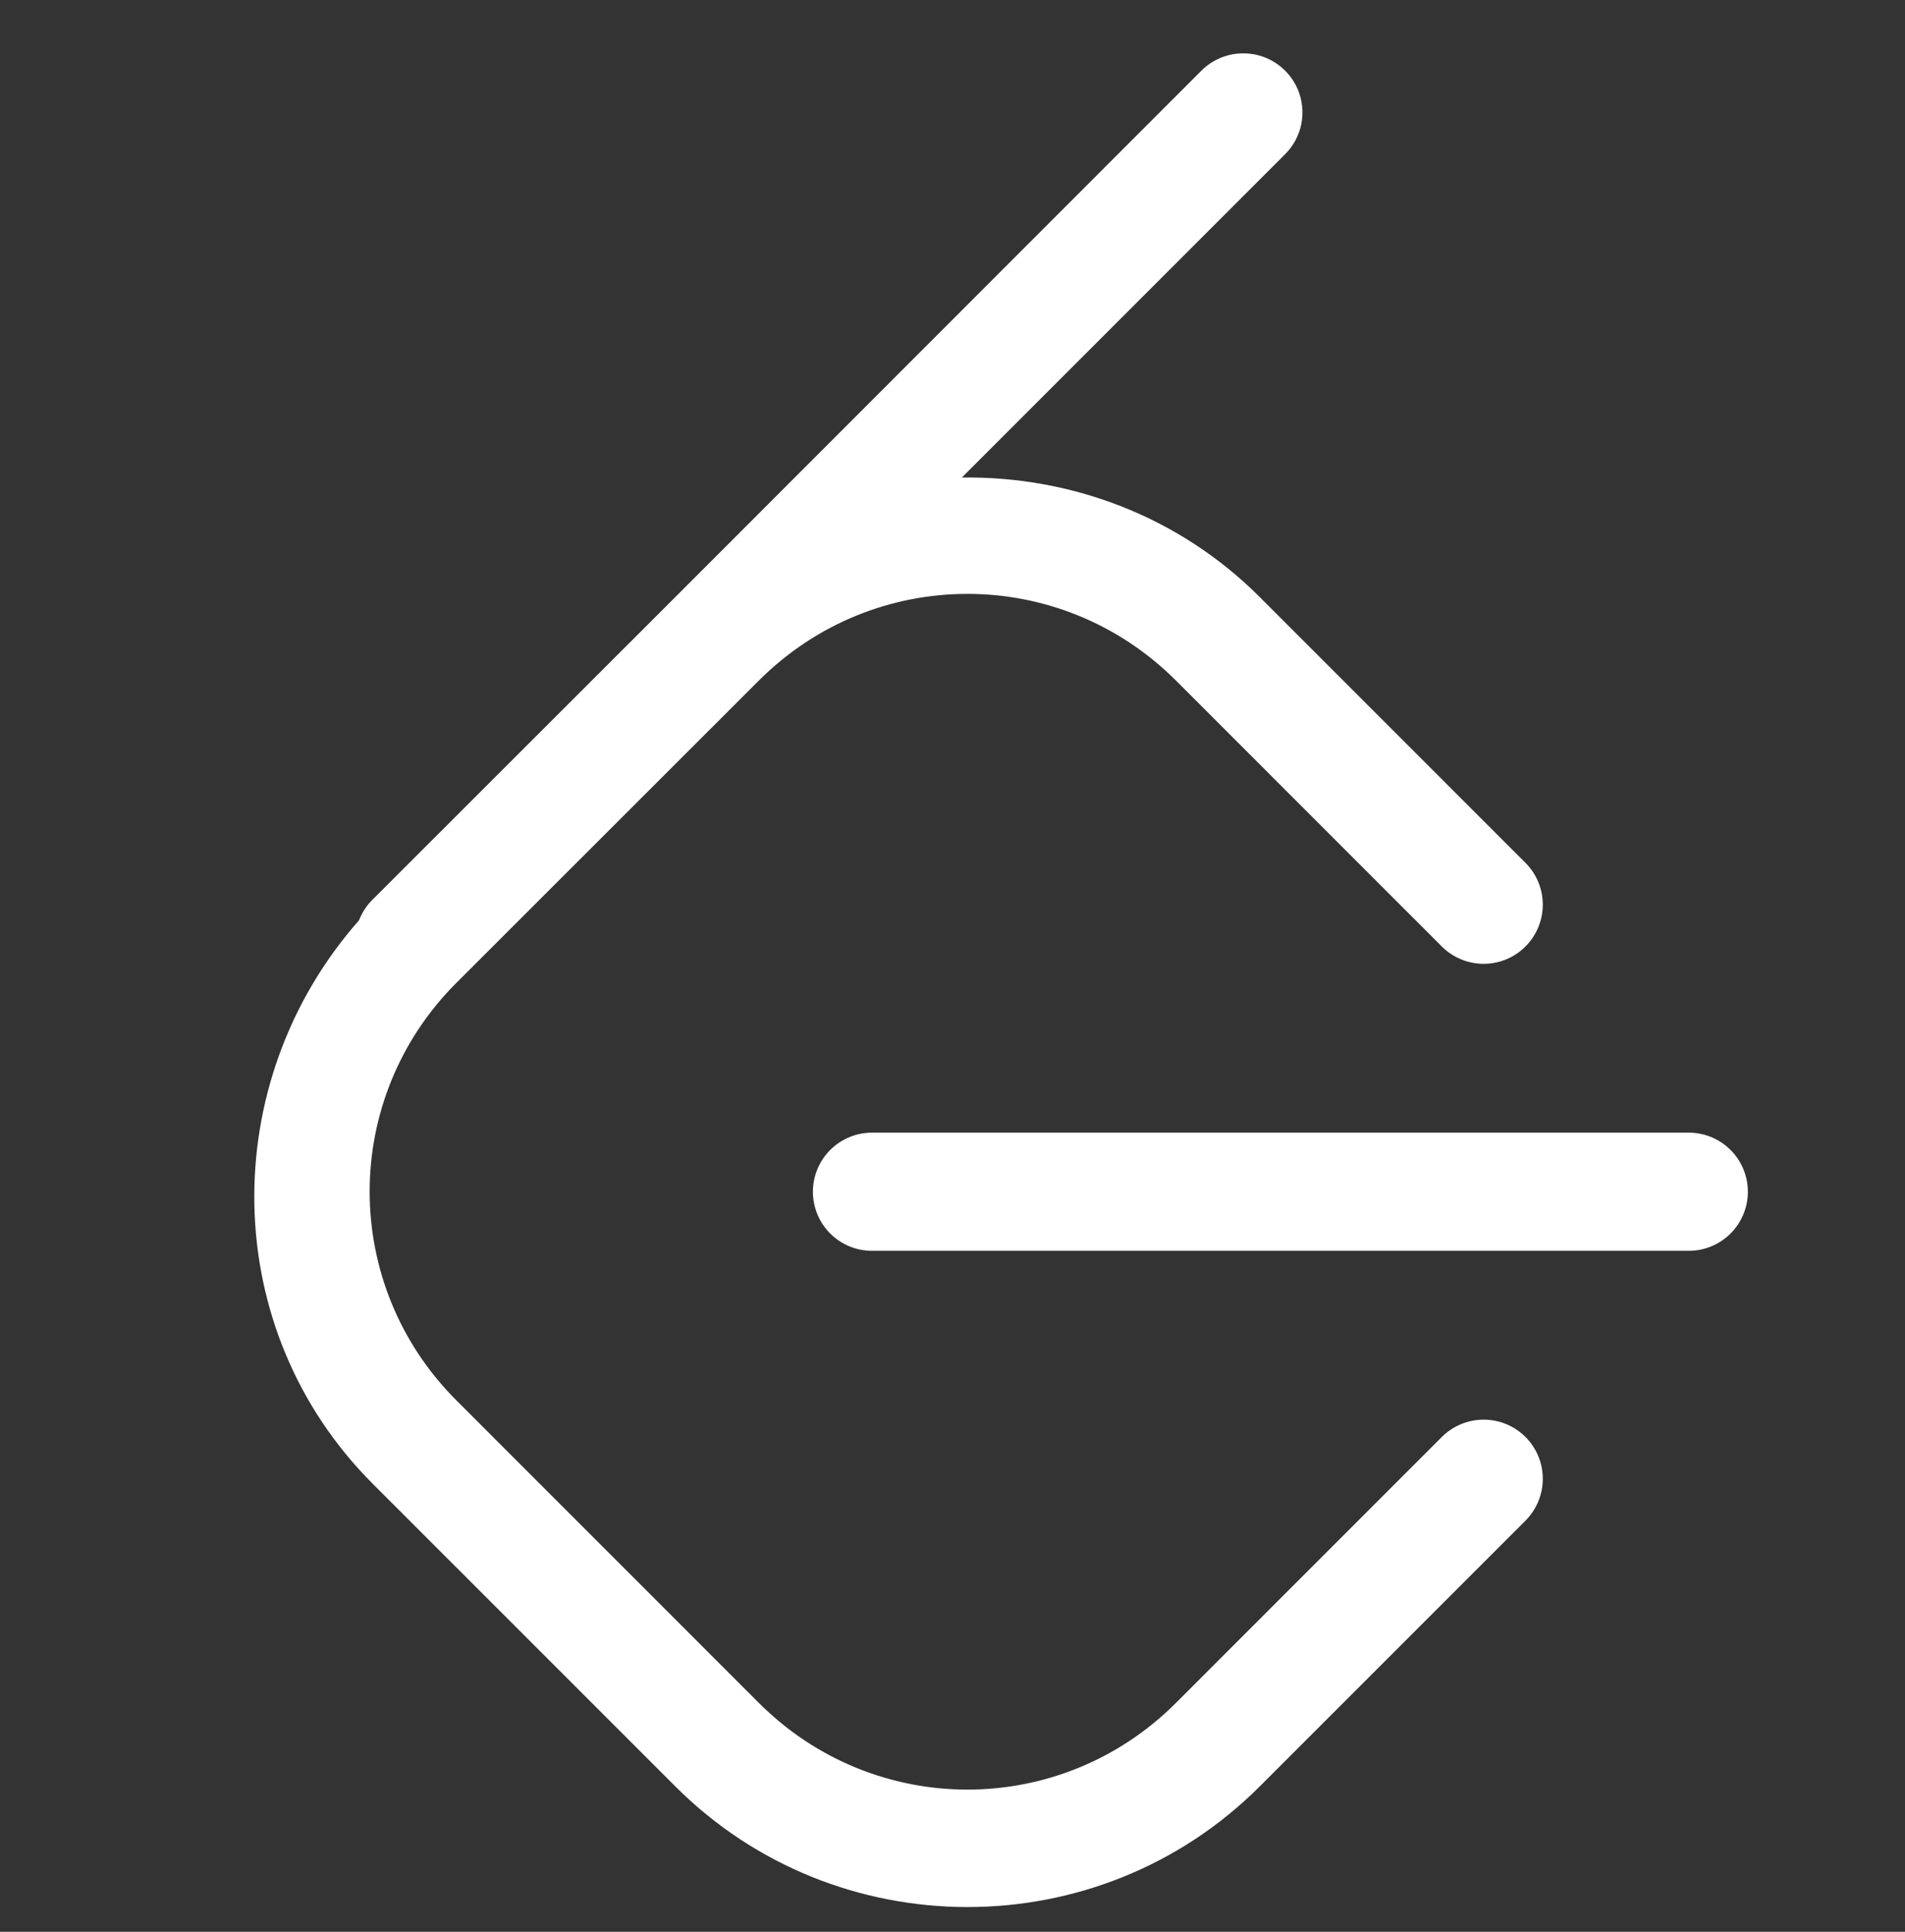 <svg width="72" height="73" viewBox="0 0 72 73"  xmlns="http://www.w3.org/2000/svg">
<rect x="0" y="0" width="72" height="73" fill="#333333" stroke="none"/>
<g clip-path="url(#clip0_8_10)">
<path d="M46.914 2.017C46.334 2.036 45.783 2.28 45.38 2.697L25.524 22.562L14.091 33.986C13.862 34.21 13.684 34.48 13.568 34.779C8.172 40.898 8.246 50.229 14.091 56.074L25.524 67.506C31.602 73.585 41.534 73.585 47.612 67.506L57.658 57.461C57.865 57.253 58.029 57.006 58.141 56.735C58.253 56.463 58.311 56.173 58.31 55.879C58.31 55.586 58.252 55.295 58.139 55.024C58.026 54.753 57.861 54.507 57.654 54.299C57.446 54.092 57.199 53.928 56.928 53.816C56.656 53.704 56.365 53.646 56.072 53.647C55.778 53.647 55.488 53.706 55.217 53.818C54.946 53.931 54.7 54.096 54.492 54.304L44.447 64.35C40.077 68.719 33.05 68.719 28.68 64.35L17.248 52.917C12.879 48.548 12.879 41.512 17.248 37.142L28.68 25.719C33.05 21.35 40.077 21.35 44.447 25.719L54.492 35.765C54.911 36.184 55.479 36.421 56.072 36.422C56.665 36.422 57.234 36.188 57.653 35.769C58.073 35.35 58.309 34.782 58.31 34.189C58.311 33.596 58.076 33.028 57.658 32.608L47.612 22.562C44.519 19.469 40.428 17.99 36.354 18.045L48.545 5.854C48.87 5.54 49.092 5.135 49.182 4.693C49.272 4.25 49.225 3.791 49.049 3.375C48.872 2.96 48.573 2.607 48.192 2.365C47.811 2.122 47.366 2.001 46.914 2.017ZM32.988 42.802C32.692 42.798 32.399 42.852 32.124 42.963C31.85 43.073 31.6 43.237 31.389 43.444C31.178 43.652 31.011 43.9 30.897 44.173C30.783 44.446 30.724 44.738 30.724 45.034C30.724 45.33 30.783 45.623 30.897 45.896C31.011 46.169 31.178 46.416 31.389 46.624C31.6 46.832 31.85 46.995 32.124 47.106C32.399 47.216 32.692 47.271 32.988 47.267H63.797C64.093 47.271 64.386 47.216 64.661 47.106C64.935 46.995 65.185 46.832 65.396 46.624C65.606 46.416 65.774 46.169 65.888 45.896C66.002 45.623 66.061 45.33 66.061 45.034C66.061 44.738 66.002 44.446 65.888 44.173C65.774 43.9 65.606 43.652 65.396 43.444C65.185 43.237 64.935 43.073 64.661 42.963C64.386 42.852 64.093 42.798 63.797 42.802H32.988Z" fill="white"/>
</g>
<defs>
<clipPath id="clip0_8_10">
<rect width="71.436" height="71.436" fill="white" transform="translate(0.27 0.831)"/>
</clipPath>
</defs>
</svg>

